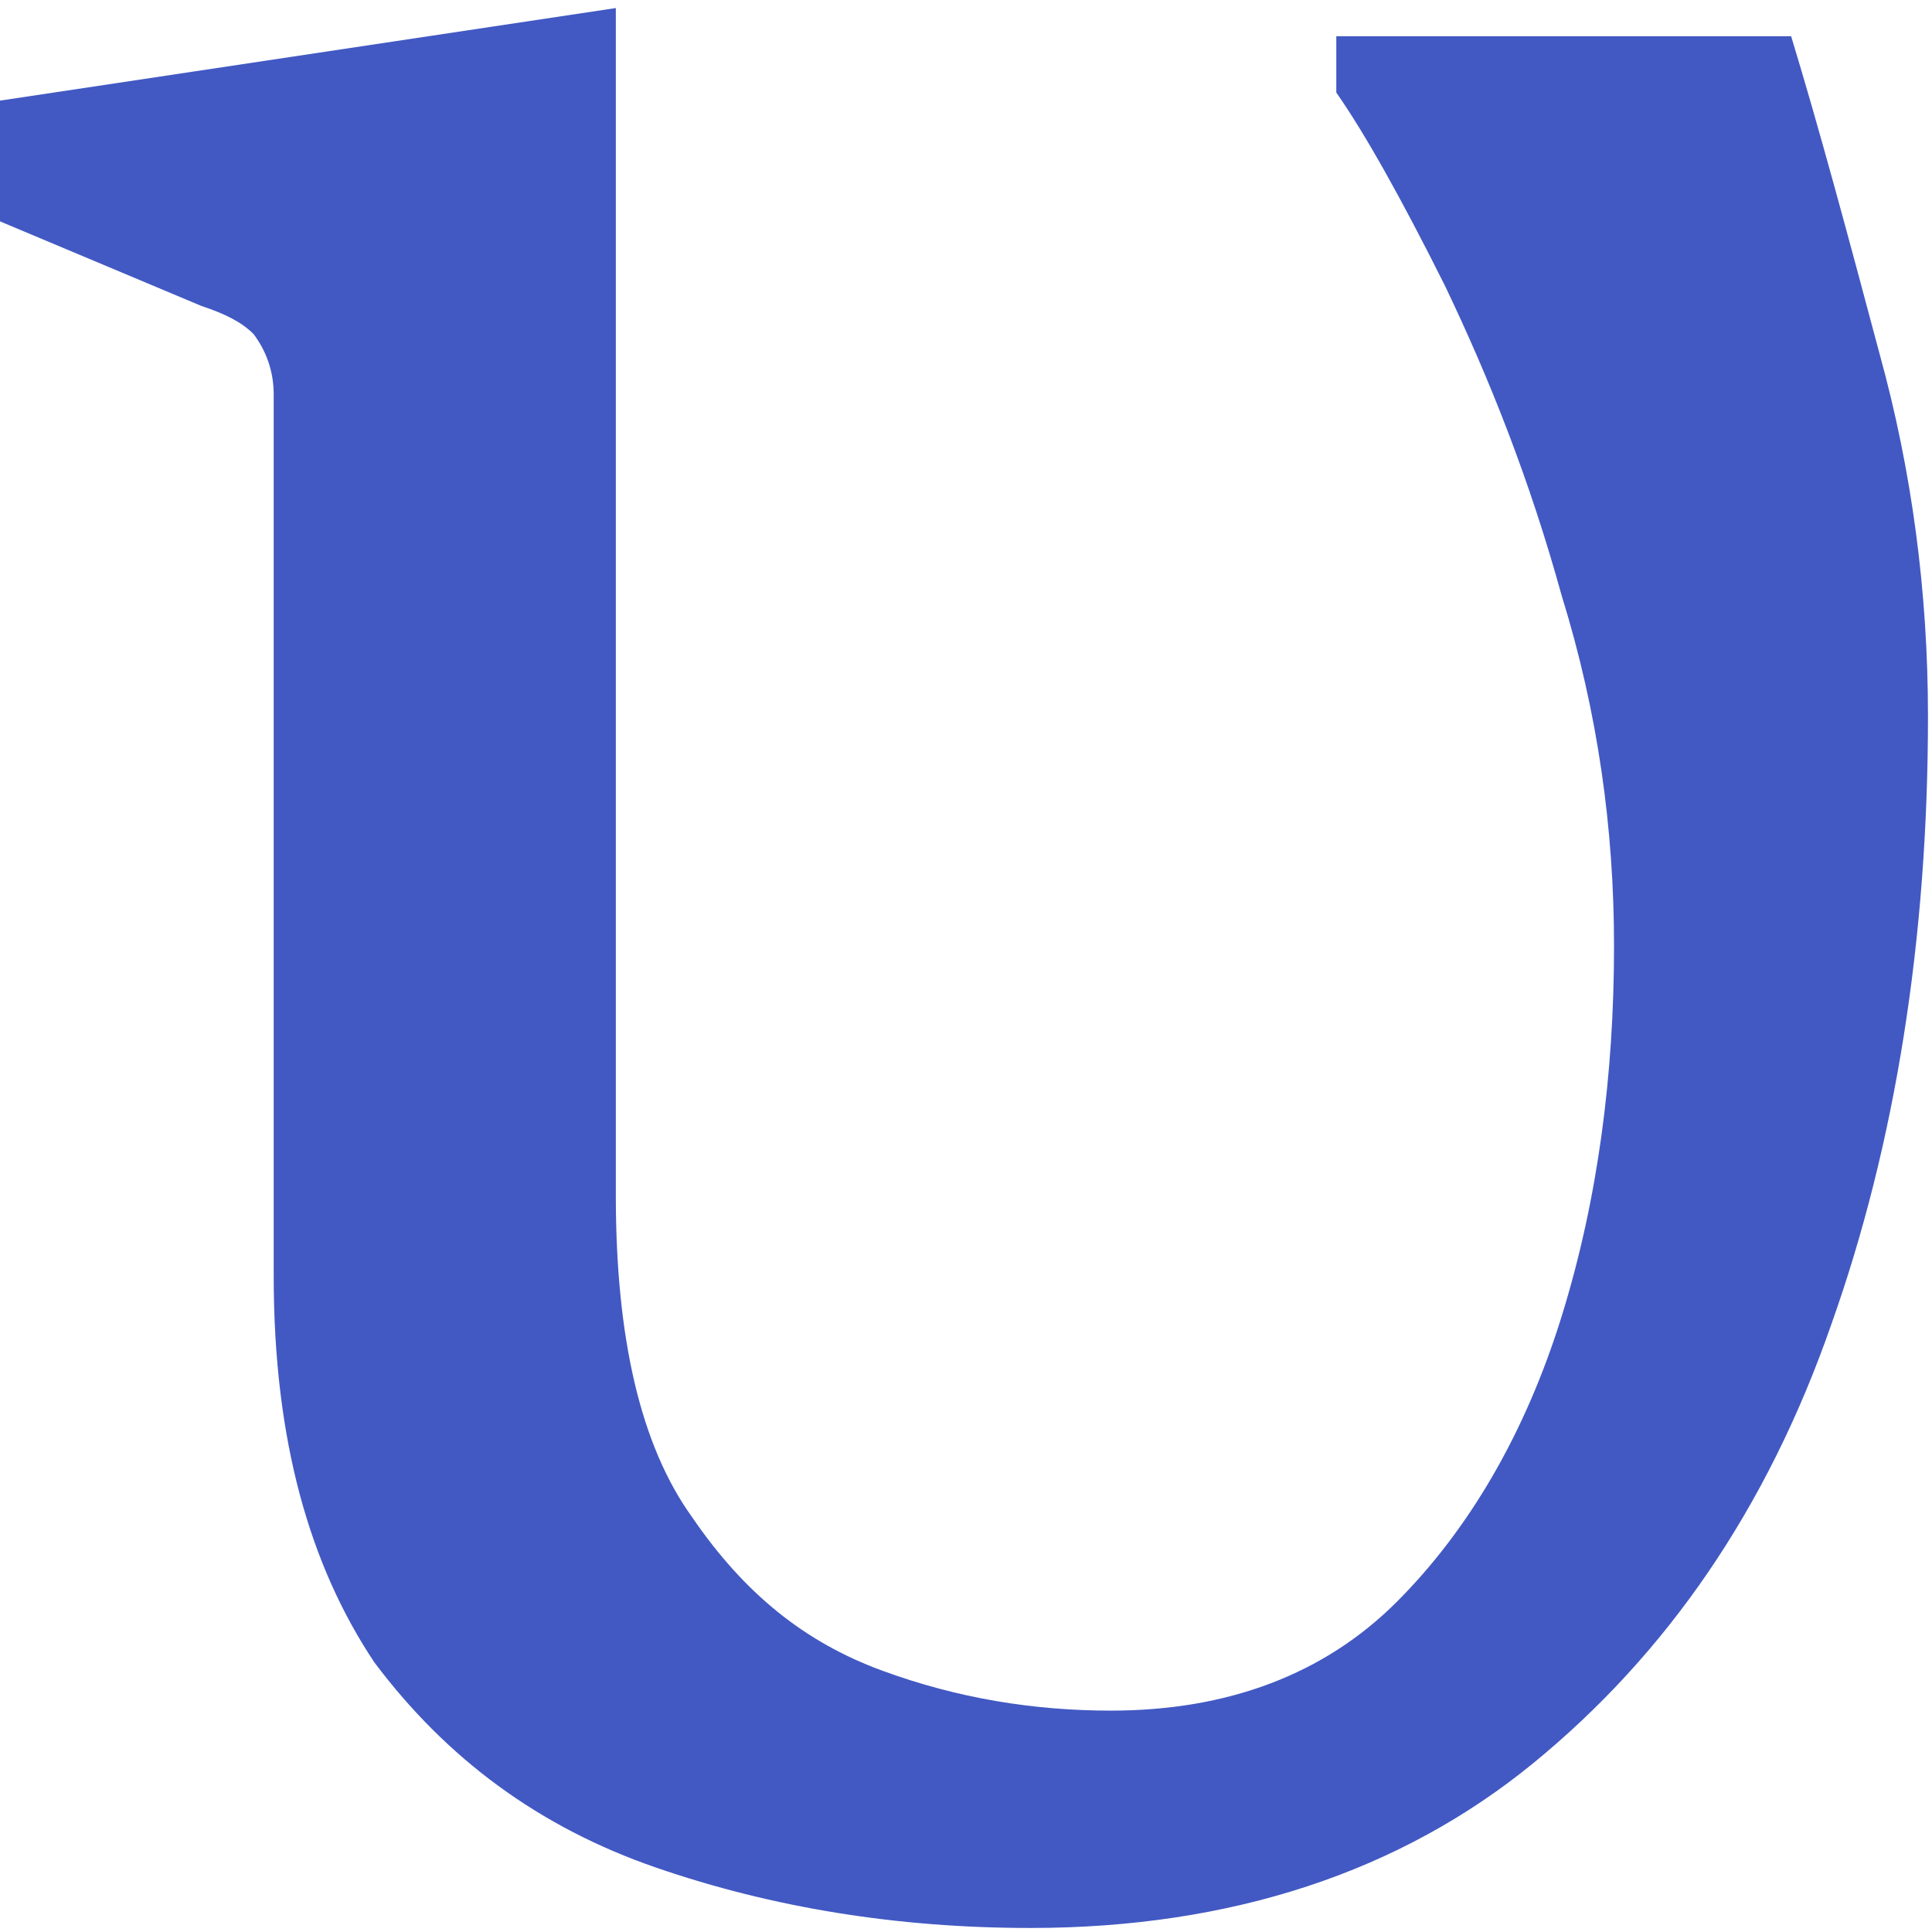 <?xml version="1.0" encoding="utf-8"?>
<!-- Generator: Adobe Illustrator 26.0.1, SVG Export Plug-In . SVG Version: 6.00 Build 0)  -->
<svg version="1.1" id="Layer_1" xmlns="http://www.w3.org/2000/svg" xmlns:xlink="http://www.w3.org/1999/xlink" x="0px" y="0px"
	 viewBox="0 0 48 48" style="enable-background:new 0 0 48 48;" xml:space="preserve">
<style type="text/css">
	.st0{fill:#4259C3;}
</style>
<g>
	<path class="st0" d="M6.8,31.7V9.8c0-0.6-0.2-1.1-0.5-1.5C6,8,5.6,7.8,5,7.6L0,5.5v-3l15.3-2.3v29.5c0,3.5,0.6,6.2,1.9,8
		c1.3,1.9,2.8,3.1,4.7,3.8c1.9,0.7,3.8,1,5.7,1c2.9,0,5.3-0.9,7.1-2.7c1.8-1.8,3.2-4.2,4.1-7.1c0.9-2.9,1.3-6,1.3-9.2
		c0-2.9-0.4-5.8-1.3-8.7C38,11.9,37,9.4,35.9,7.1c-1.1-2.2-2-3.8-2.7-4.8V0.9h11.3c0.7,2.3,1.4,4.9,2.2,7.9c0.8,2.9,1.2,5.9,1.2,9
		c0,5.5-0.8,10.6-2.4,15.1c-1.6,4.6-4.1,8.2-7.4,10.9c-3.3,2.7-7.5,4.1-12.5,4.1c-3.3,0-6.4-0.5-9.3-1.5c-2.9-1-5.2-2.7-7-5.1
		C7.7,38.9,6.8,35.8,6.8,31.7z"/>
</g>
</svg>

